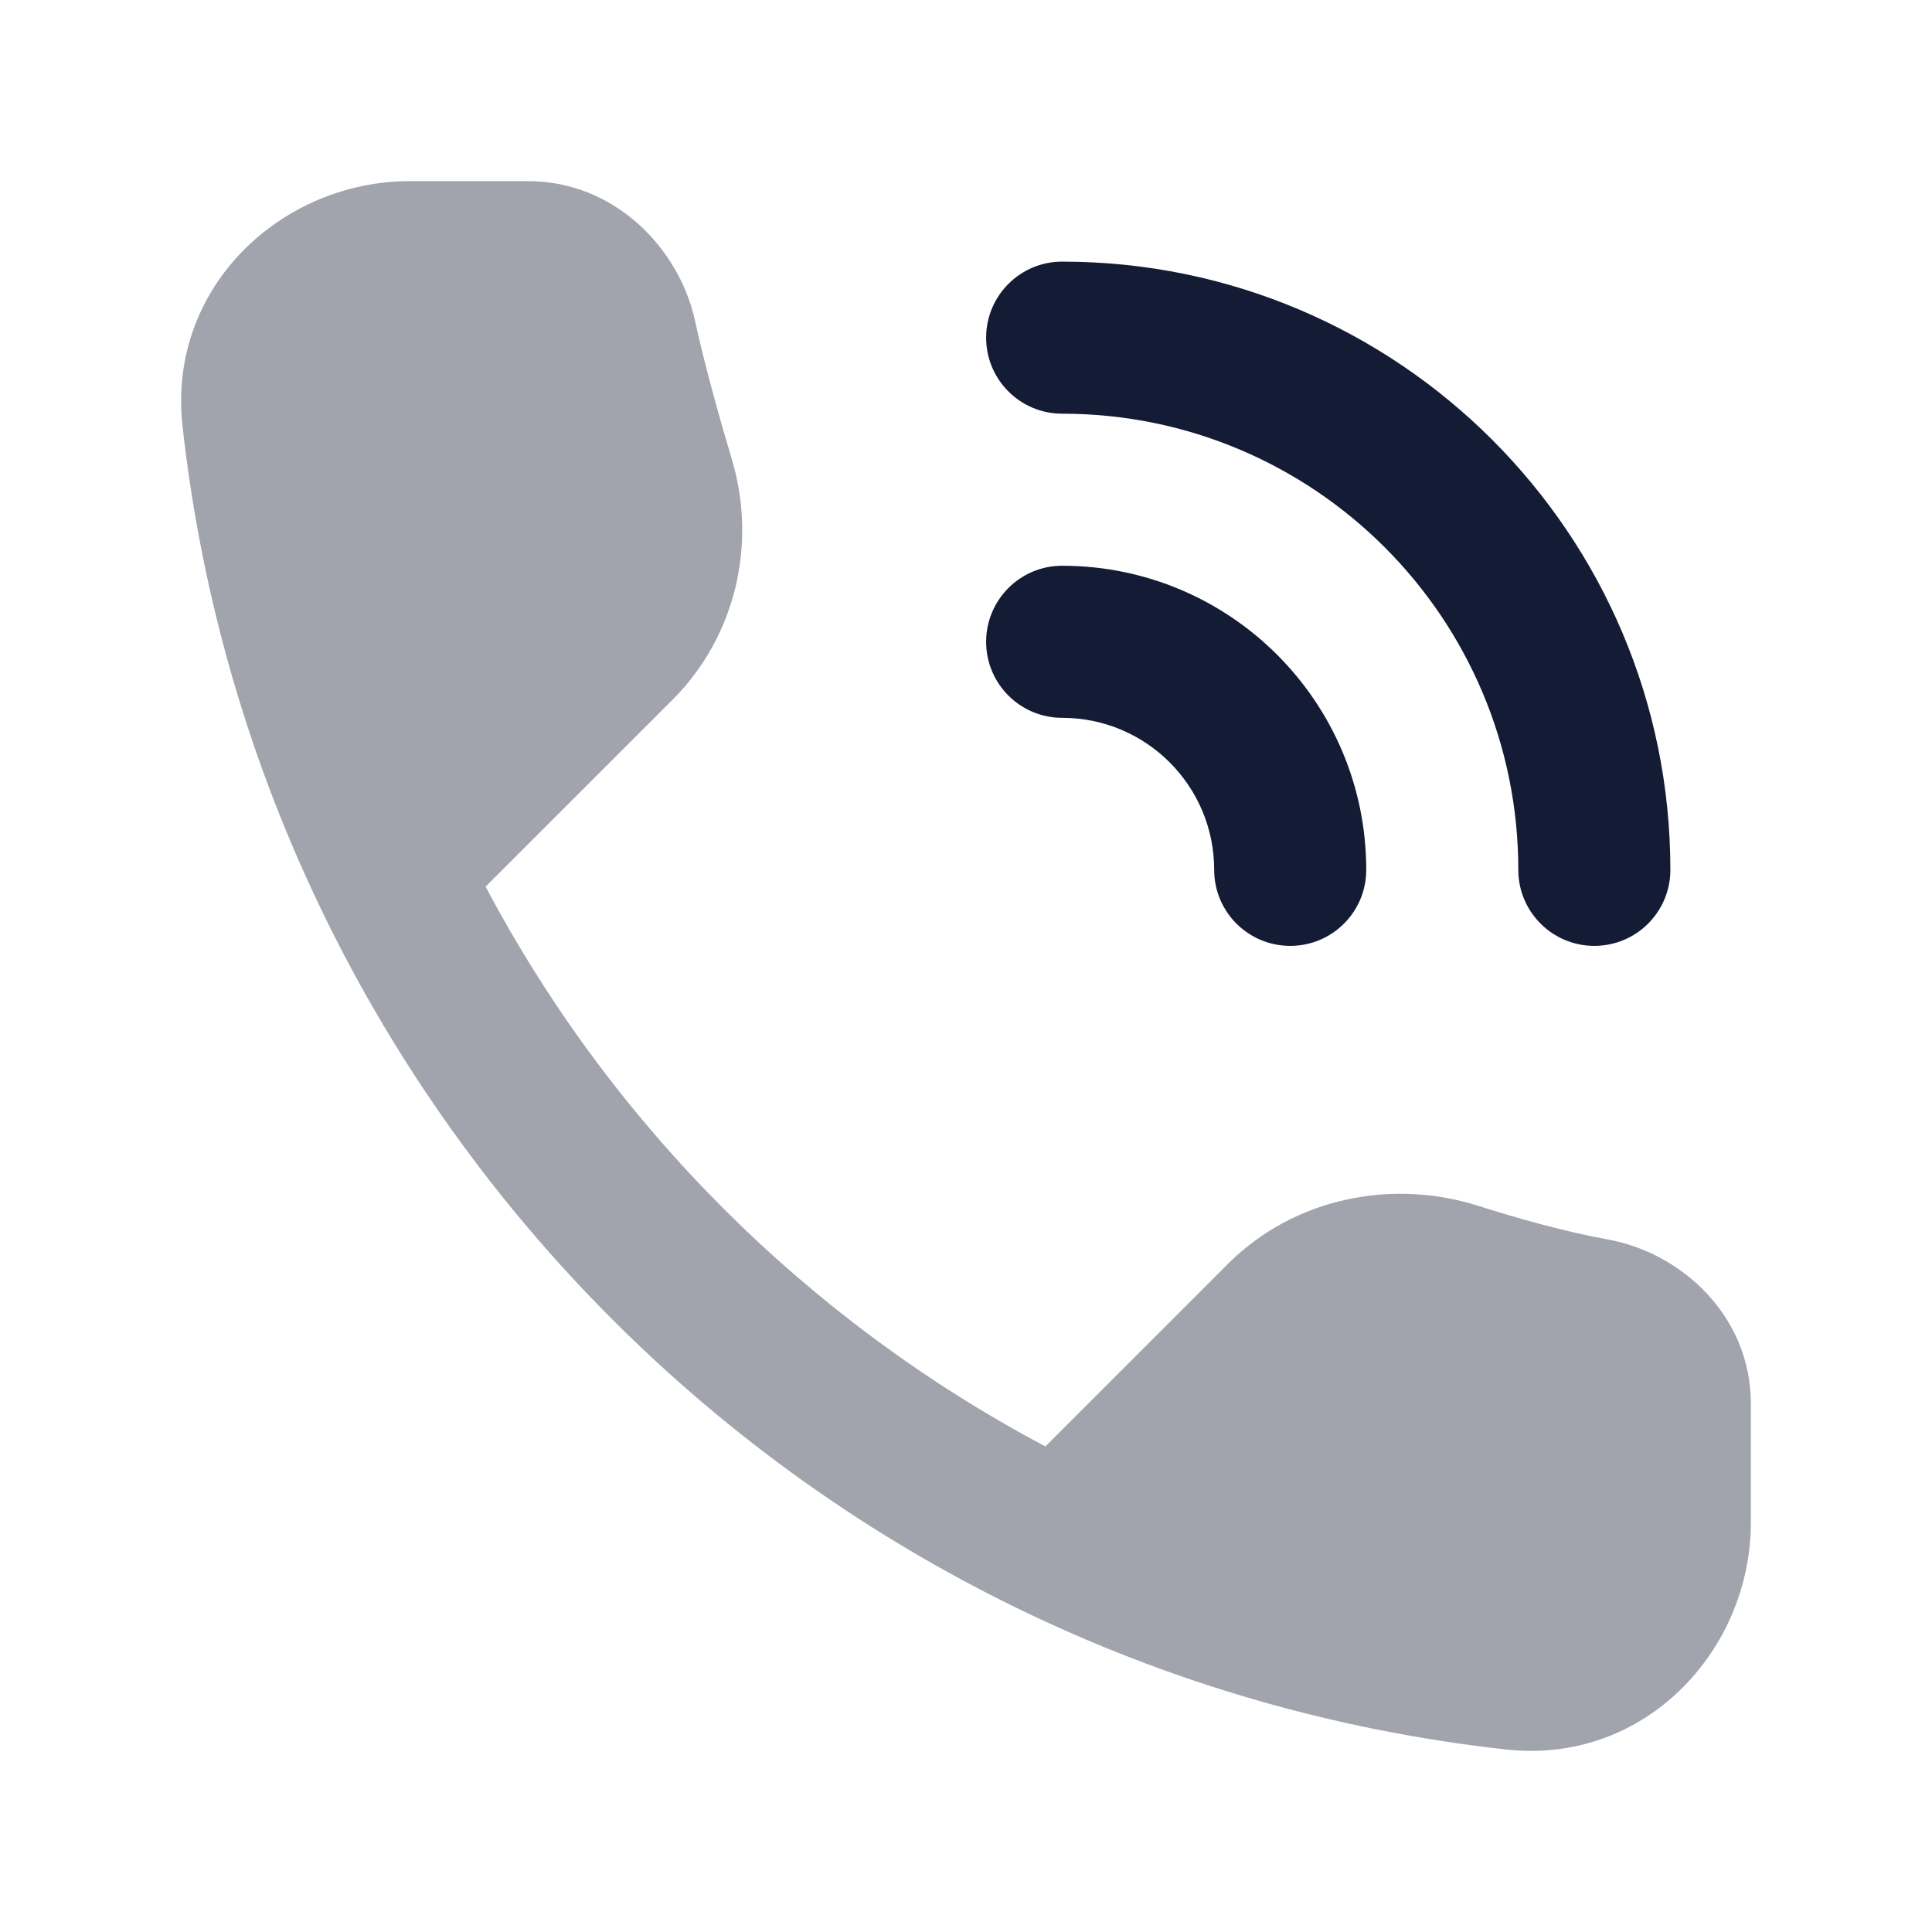 <svg width="24" height="24" viewBox="0 0 24 24" fill="none" xmlns="http://www.w3.org/2000/svg">
<path opacity="0.4" d="M18.711 21.733C20.436 21.923 21.75 20.499 21.75 18.91V17.44C21.75 16.343 20.884 15.563 19.977 15.398C19.447 15.302 18.869 15.14 18.368 14.981C17.306 14.642 16.086 14.869 15.25 15.704L12.986 17.968C10.028 16.401 7.598 13.972 6.032 11.014L8.354 8.693C9.143 7.904 9.403 6.753 9.093 5.712C8.929 5.163 8.751 4.522 8.634 3.986C8.439 3.089 7.638 2.25 6.56 2.25H5.09C3.502 2.25 2.077 3.564 2.267 5.289C3.22 13.925 10.076 20.78 18.711 21.733Z" fill="#141B34"/>
<path d="M15.083 10.806C15.083 9.763 14.238 8.917 13.194 8.917C12.673 8.917 12.25 8.494 12.25 7.973C12.25 7.451 12.673 7.028 13.194 7.028C15.281 7.028 16.972 8.719 16.972 10.806C16.972 11.328 16.549 11.75 16.028 11.75C15.506 11.75 15.083 11.328 15.083 10.806ZM18.861 10.806C18.861 7.676 16.324 5.139 13.194 5.139C12.673 5.139 12.25 4.716 12.25 4.195C12.25 3.673 12.673 3.25 13.194 3.25C17.367 3.25 20.75 6.633 20.75 10.806C20.75 11.328 20.327 11.75 19.806 11.75C19.284 11.75 18.861 11.328 18.861 10.806Z" fill="#141B34"/>
</svg>
